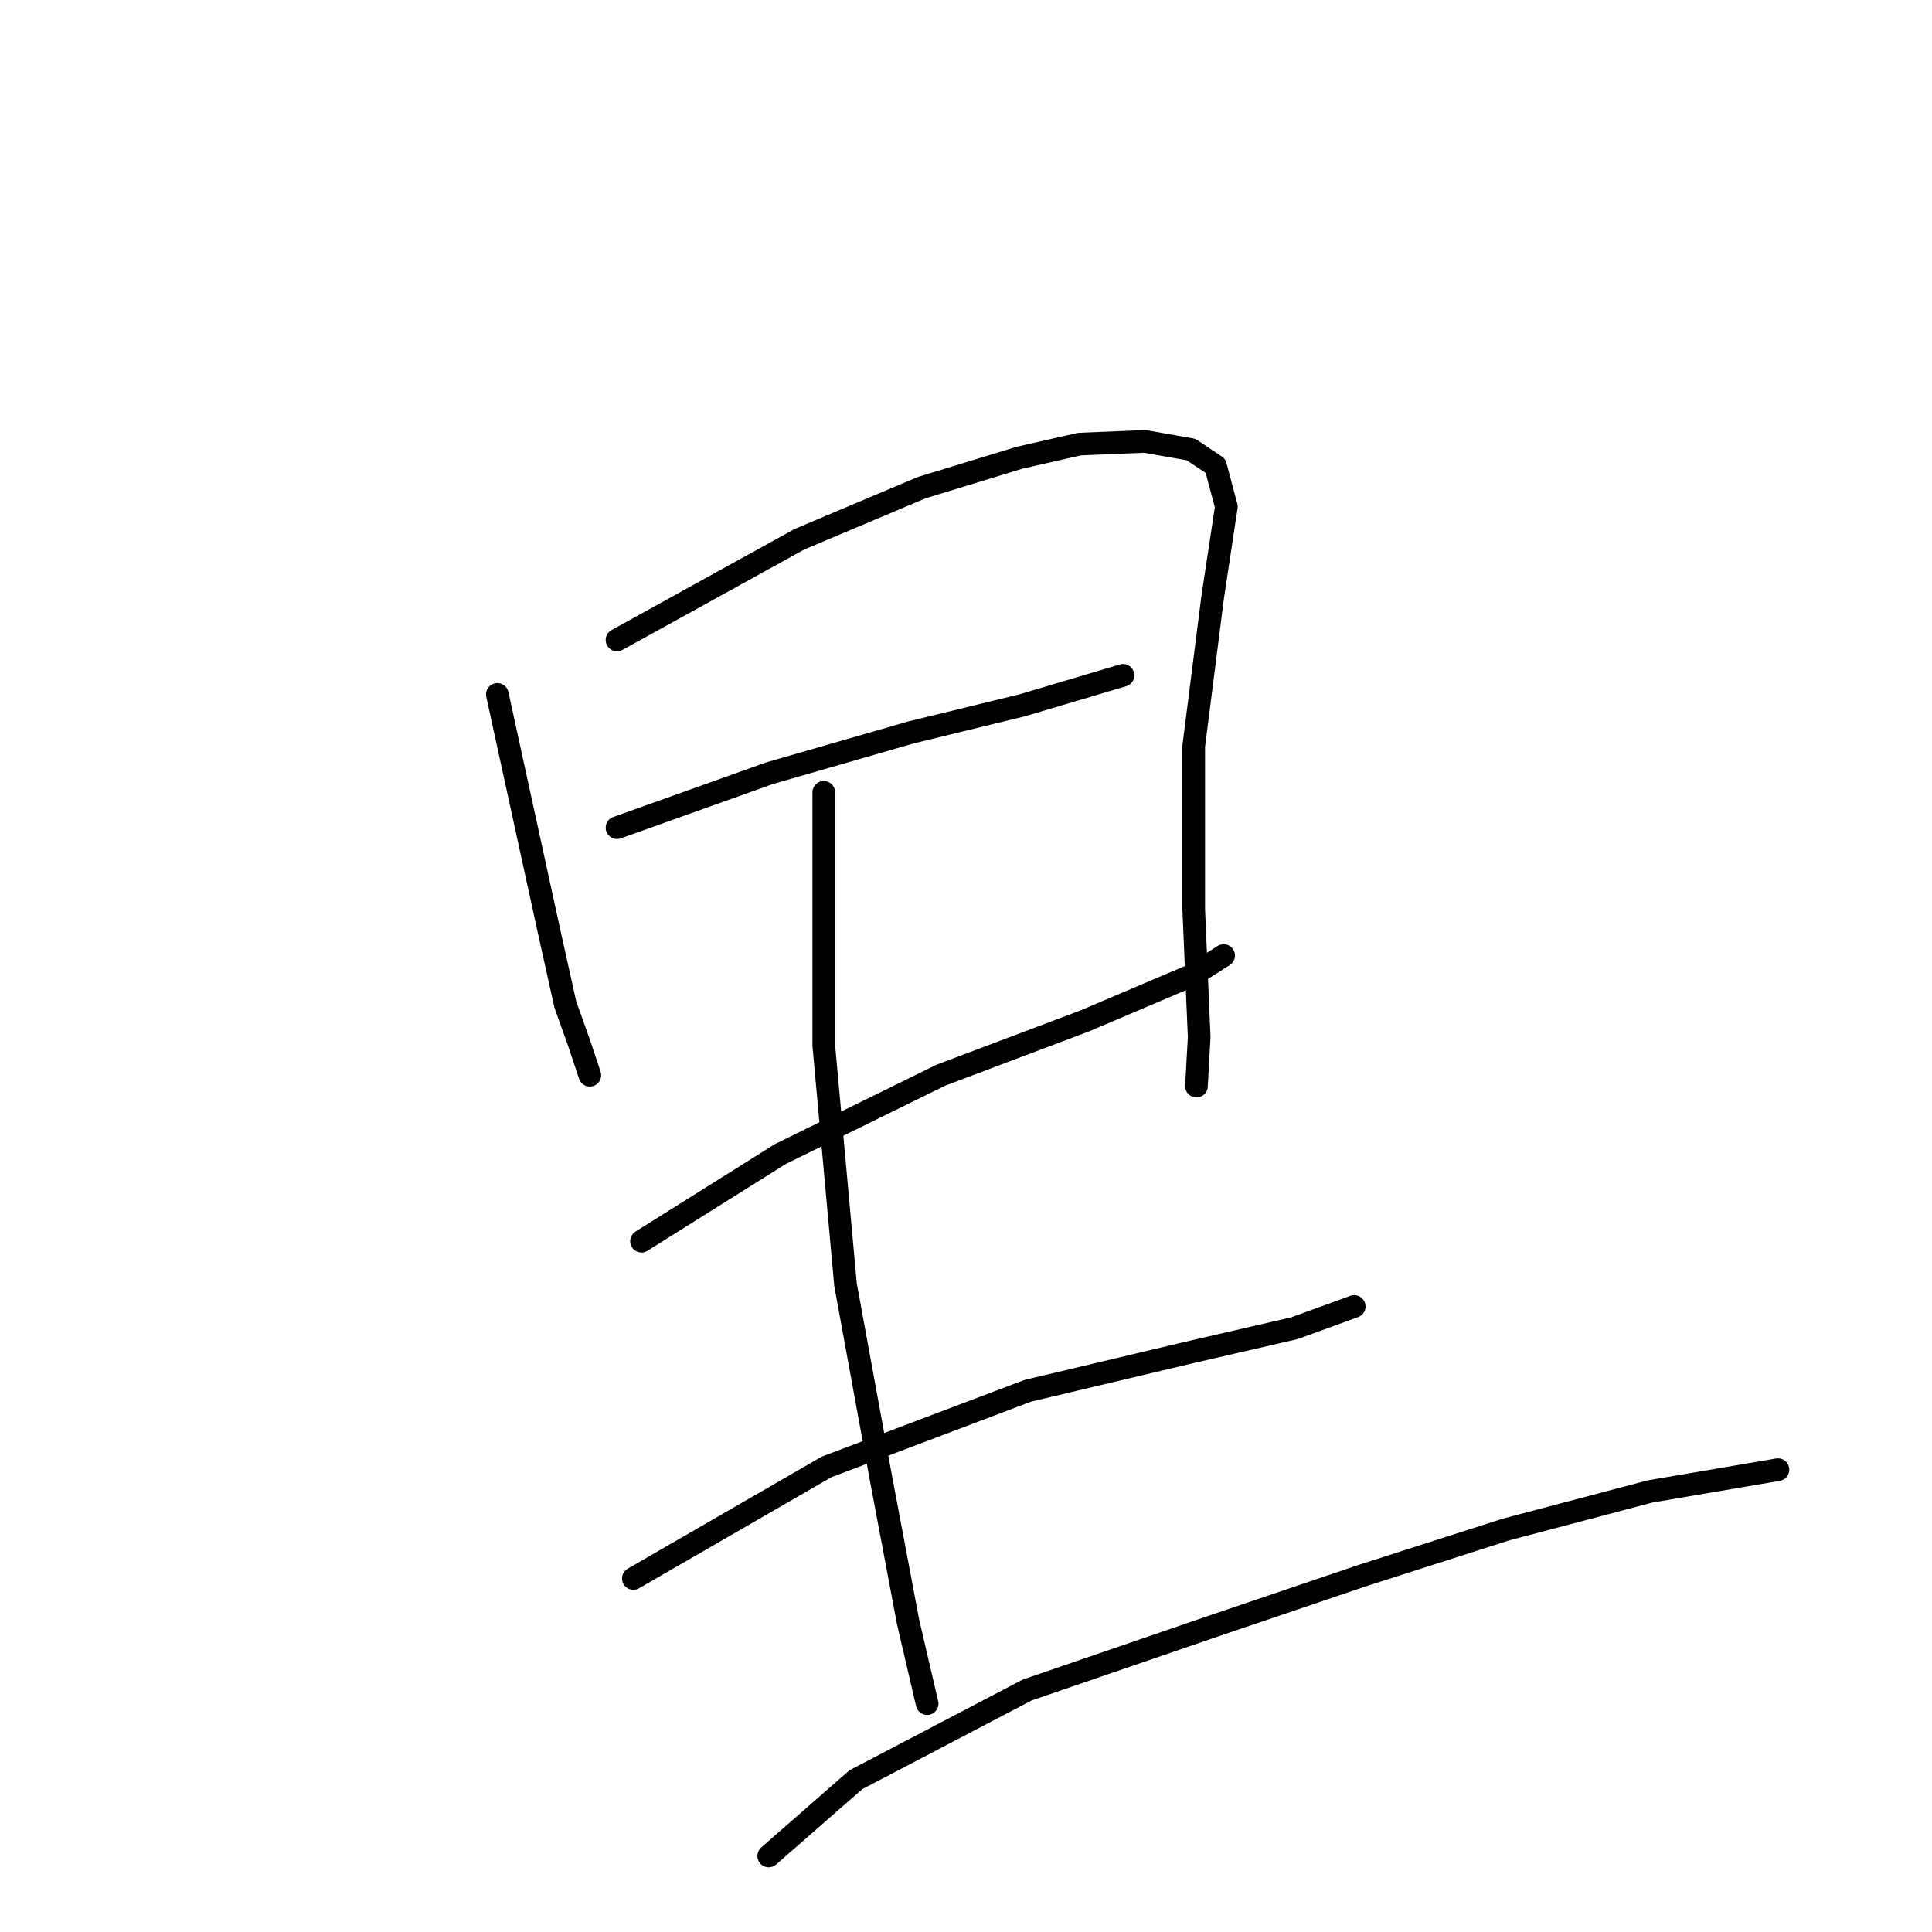 <?xml version="1.0" standalone="no"?>
    <svg width="256" height="256" xmlns="http://www.w3.org/2000/svg" version="1.1">
    <polyline stroke="black" stroke-width="3" stroke-linecap="round" fill="transparent" stroke-linejoin="round" points="65.898 92.009 72.746 123.369 74.909 133.101 76.711 138.147 78.153 142.473 78.153 142.473 " />
        <polyline stroke="black" stroke-width="3" stroke-linecap="round" fill="transparent" stroke-linejoin="round" points="81.758 84.8 105.909 71.463 122.129 64.614 135.106 60.649 143.036 58.846 151.687 58.486 157.815 59.567 161.059 61.73 162.501 67.137 160.698 79.032 158.175 98.857 158.175 120.485 158.896 137.426 158.536 143.915 158.536 143.915 " />
        <polyline stroke="black" stroke-width="3" stroke-linecap="round" fill="transparent" stroke-linejoin="round" points="81.758 109.671 101.944 102.462 120.687 97.055 135.466 93.451 148.803 89.485 148.803 89.485 " />
        <polyline stroke="black" stroke-width="3" stroke-linecap="round" fill="transparent" stroke-linejoin="round" points="85.002 164.461 103.385 152.926 124.652 142.473 143.757 135.264 158.175 129.136 162.14 126.613 162.14 126.613 " />
        <polyline stroke="black" stroke-width="3" stroke-linecap="round" fill="transparent" stroke-linejoin="round" points="109.153 104.985 109.153 138.508 112.036 170.228 116.722 195.821 120.327 214.925 122.85 225.739 122.85 225.739 " />
        <polyline stroke="black" stroke-width="3" stroke-linecap="round" fill="transparent" stroke-linejoin="round" points="83.921 209.158 109.513 194.379 136.187 184.286 157.454 179.24 171.512 175.996 179.442 173.112 179.442 173.112 " />
        <polyline stroke="black" stroke-width="3" stroke-linecap="round" fill="transparent" stroke-linejoin="round" points="101.858 245.925 113.393 235.832 136.102 223.937 160.253 215.646 180.438 208.797 199.543 202.669 218.647 197.623 235.589 194.739 235.589 194.739 " />
        </svg>